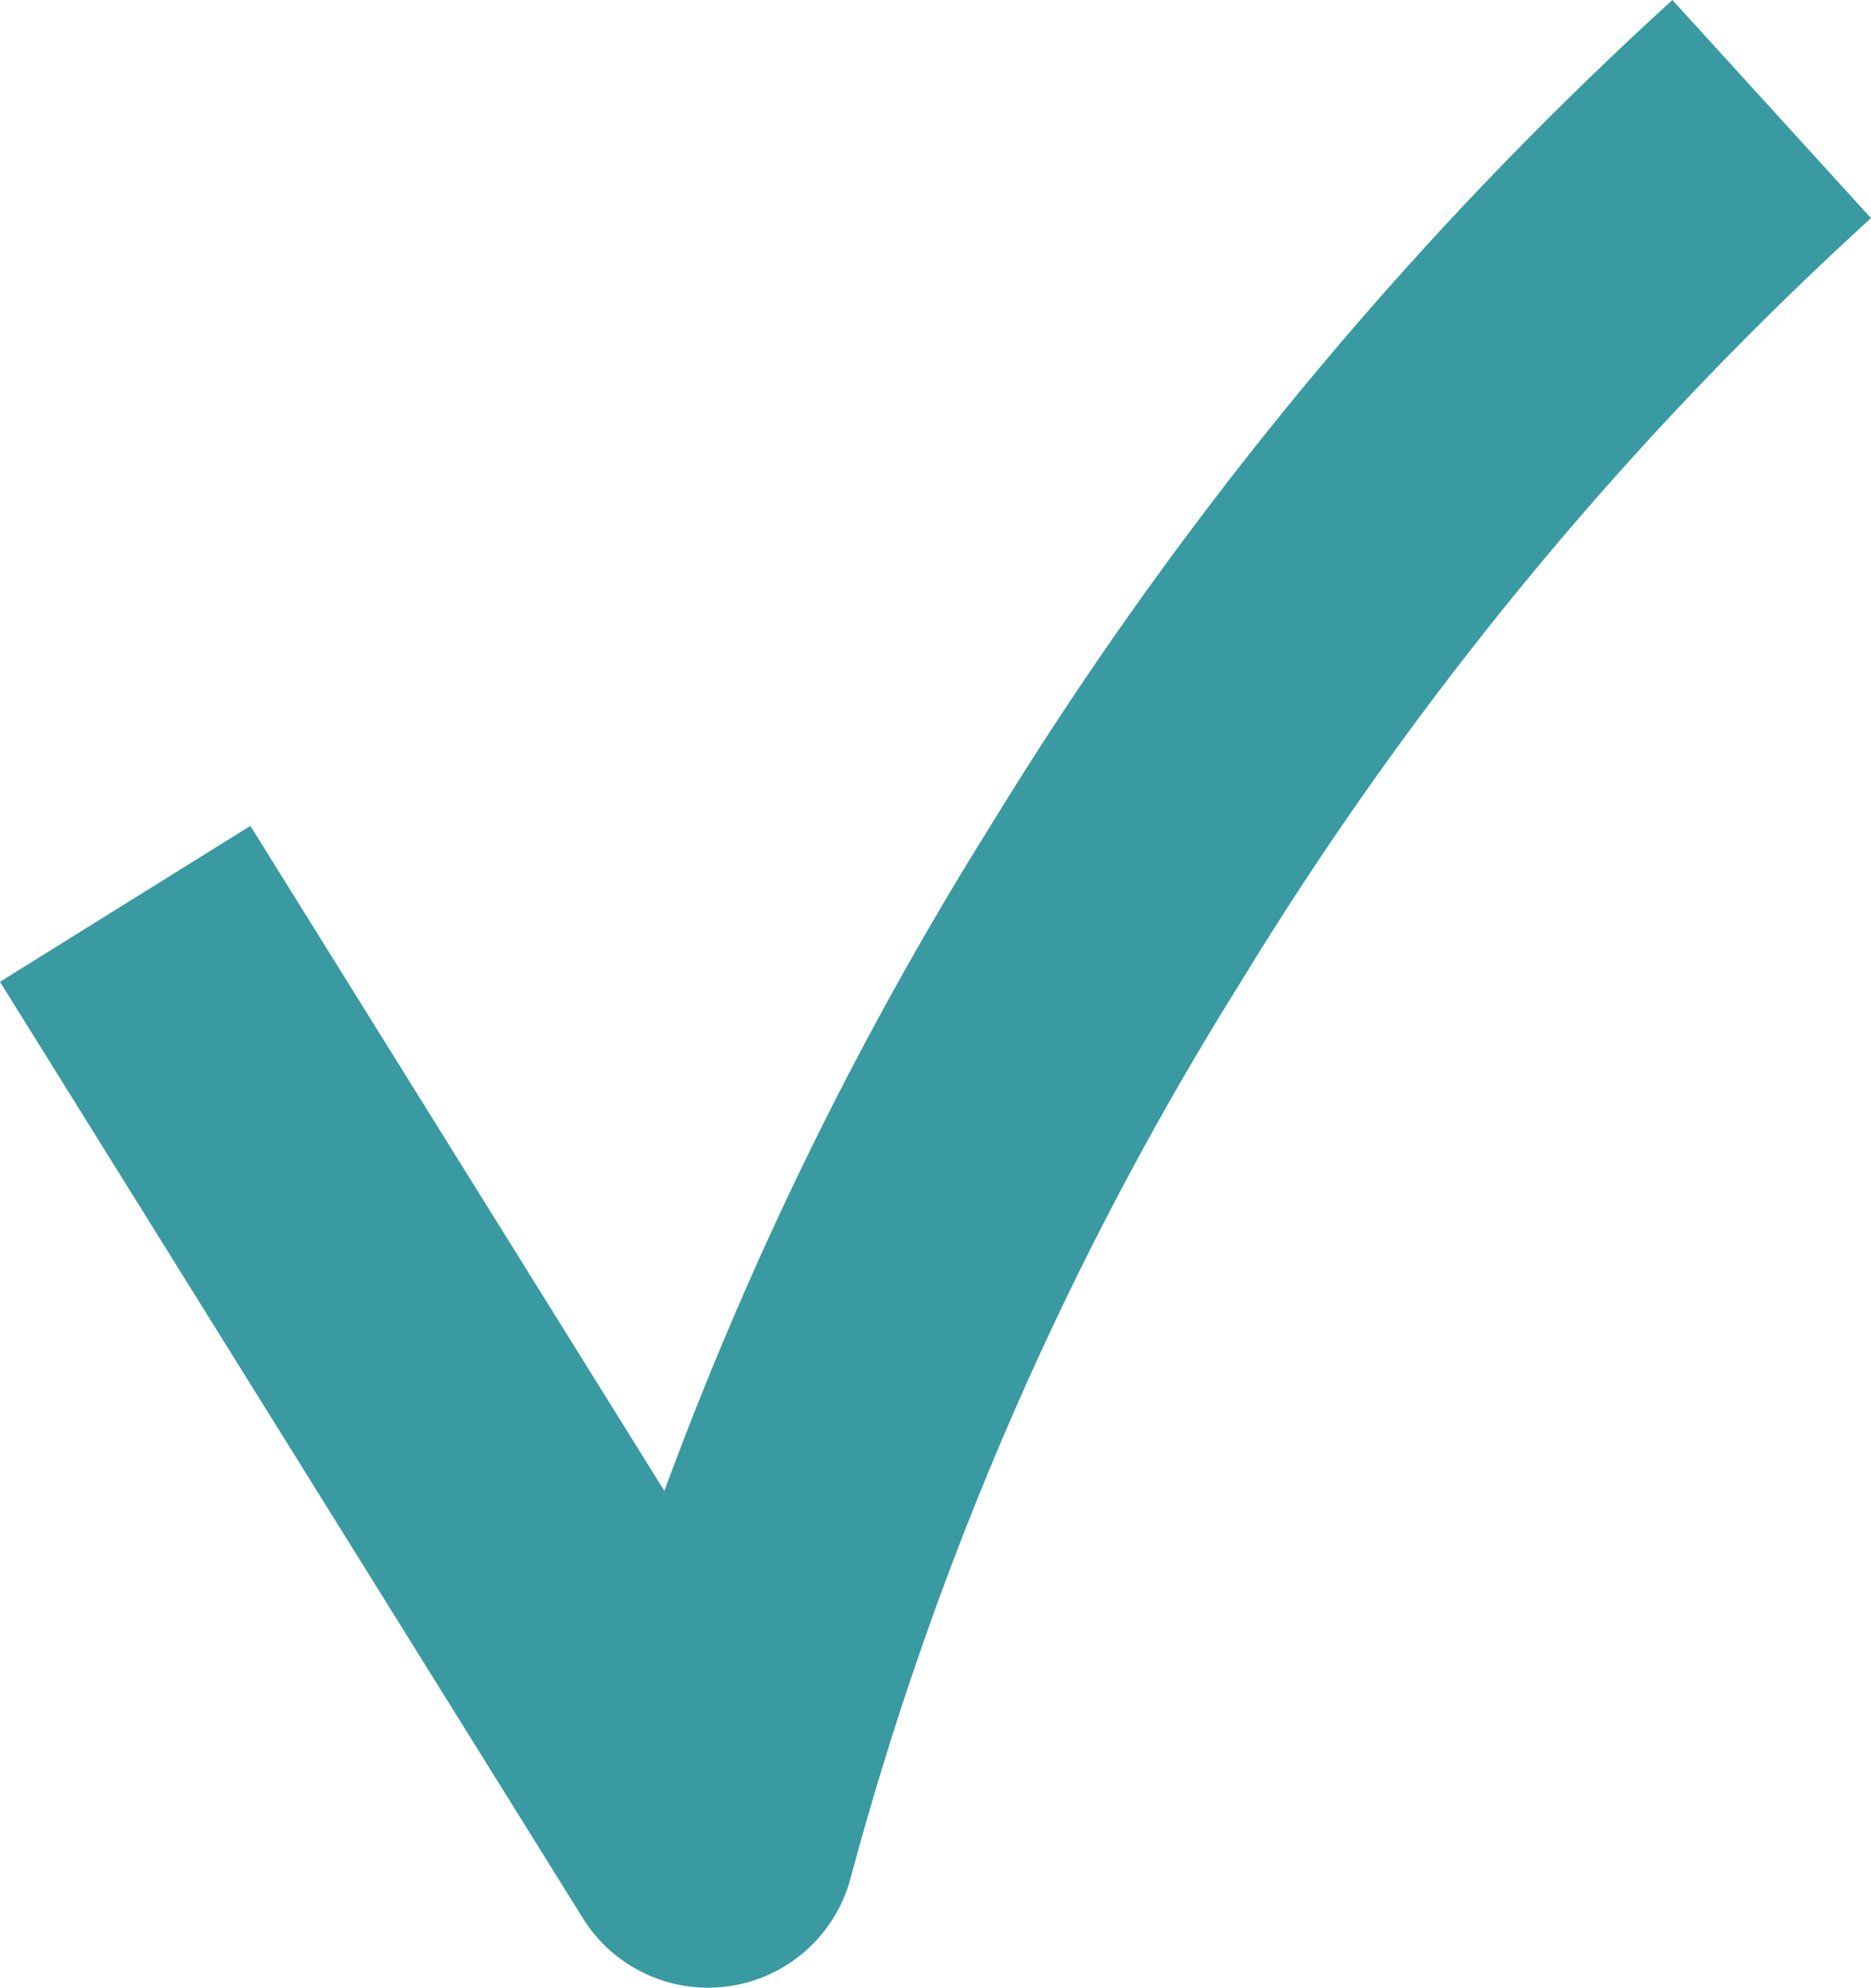 <svg xmlns="http://www.w3.org/2000/svg" width="31.715" height="33.689" viewBox="0 0 31.715 33.689">
  <g id="Laag_2" data-name="Laag 2" transform="translate(-14.088 -12.751)">
    <g id="Laag_10" data-name="Laag 10">
      <path id="Path_2" data-name="Path 2" d="M16.21,28.07l9.88,15.87A58.48,58.48,0,0,1,33,28.07,61.67,61.67,0,0,1,44.12,14.6" fill="none" stroke="#399aa2" stroke-linejoin="round" stroke-width="5"/>
    </g>
  </g>
</svg>
